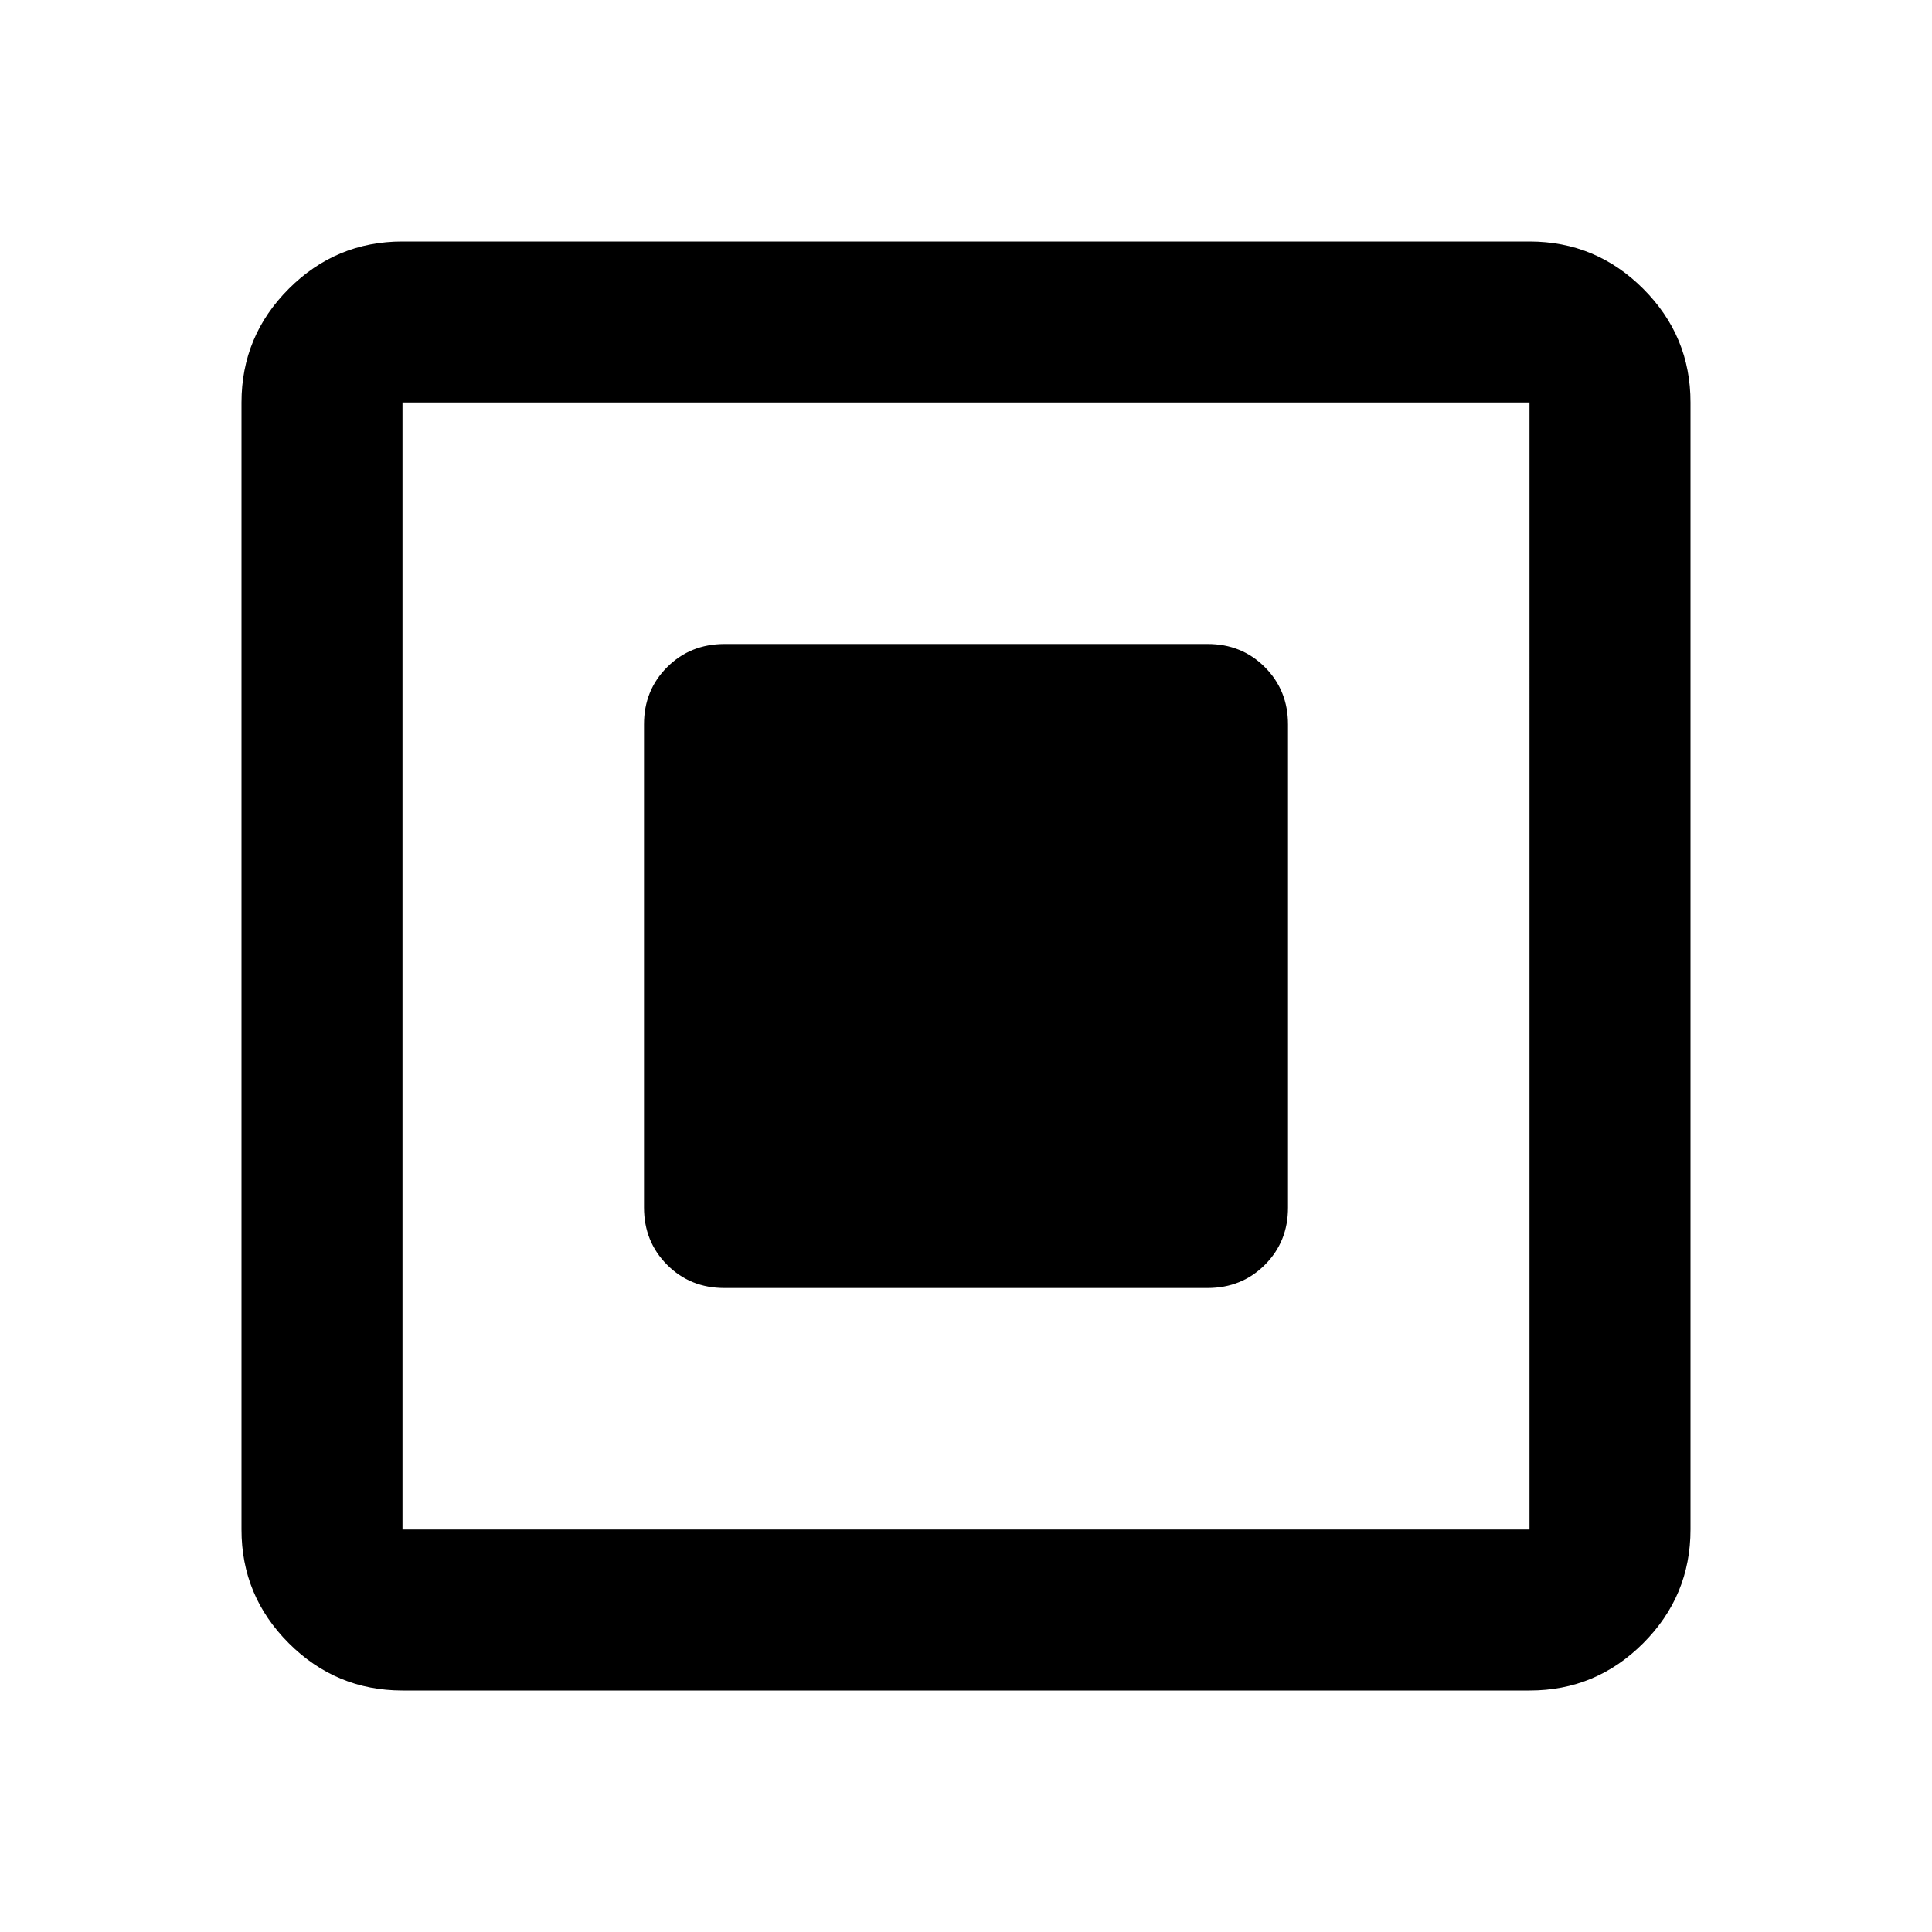 <svg xmlns="http://www.w3.org/2000/svg" width="24" height="24" viewBox="0 0 24 24"><path d="M9 16h6q.425 0 .713-.288T16 15V9q0-.425-.288-.713T15 8H9q-.425 0-.713.288T8 9v6q0 .425.288.713T9 16Zm-4 5q-.825 0-1.413-.588T3 19V5q0-.825.588-1.413T5 3h14q.825 0 1.413.588T21 5v14q0 .825-.588 1.413T19 21H5Zm0-2h14V5H5v14ZM5 5v14V5Z"/></svg>